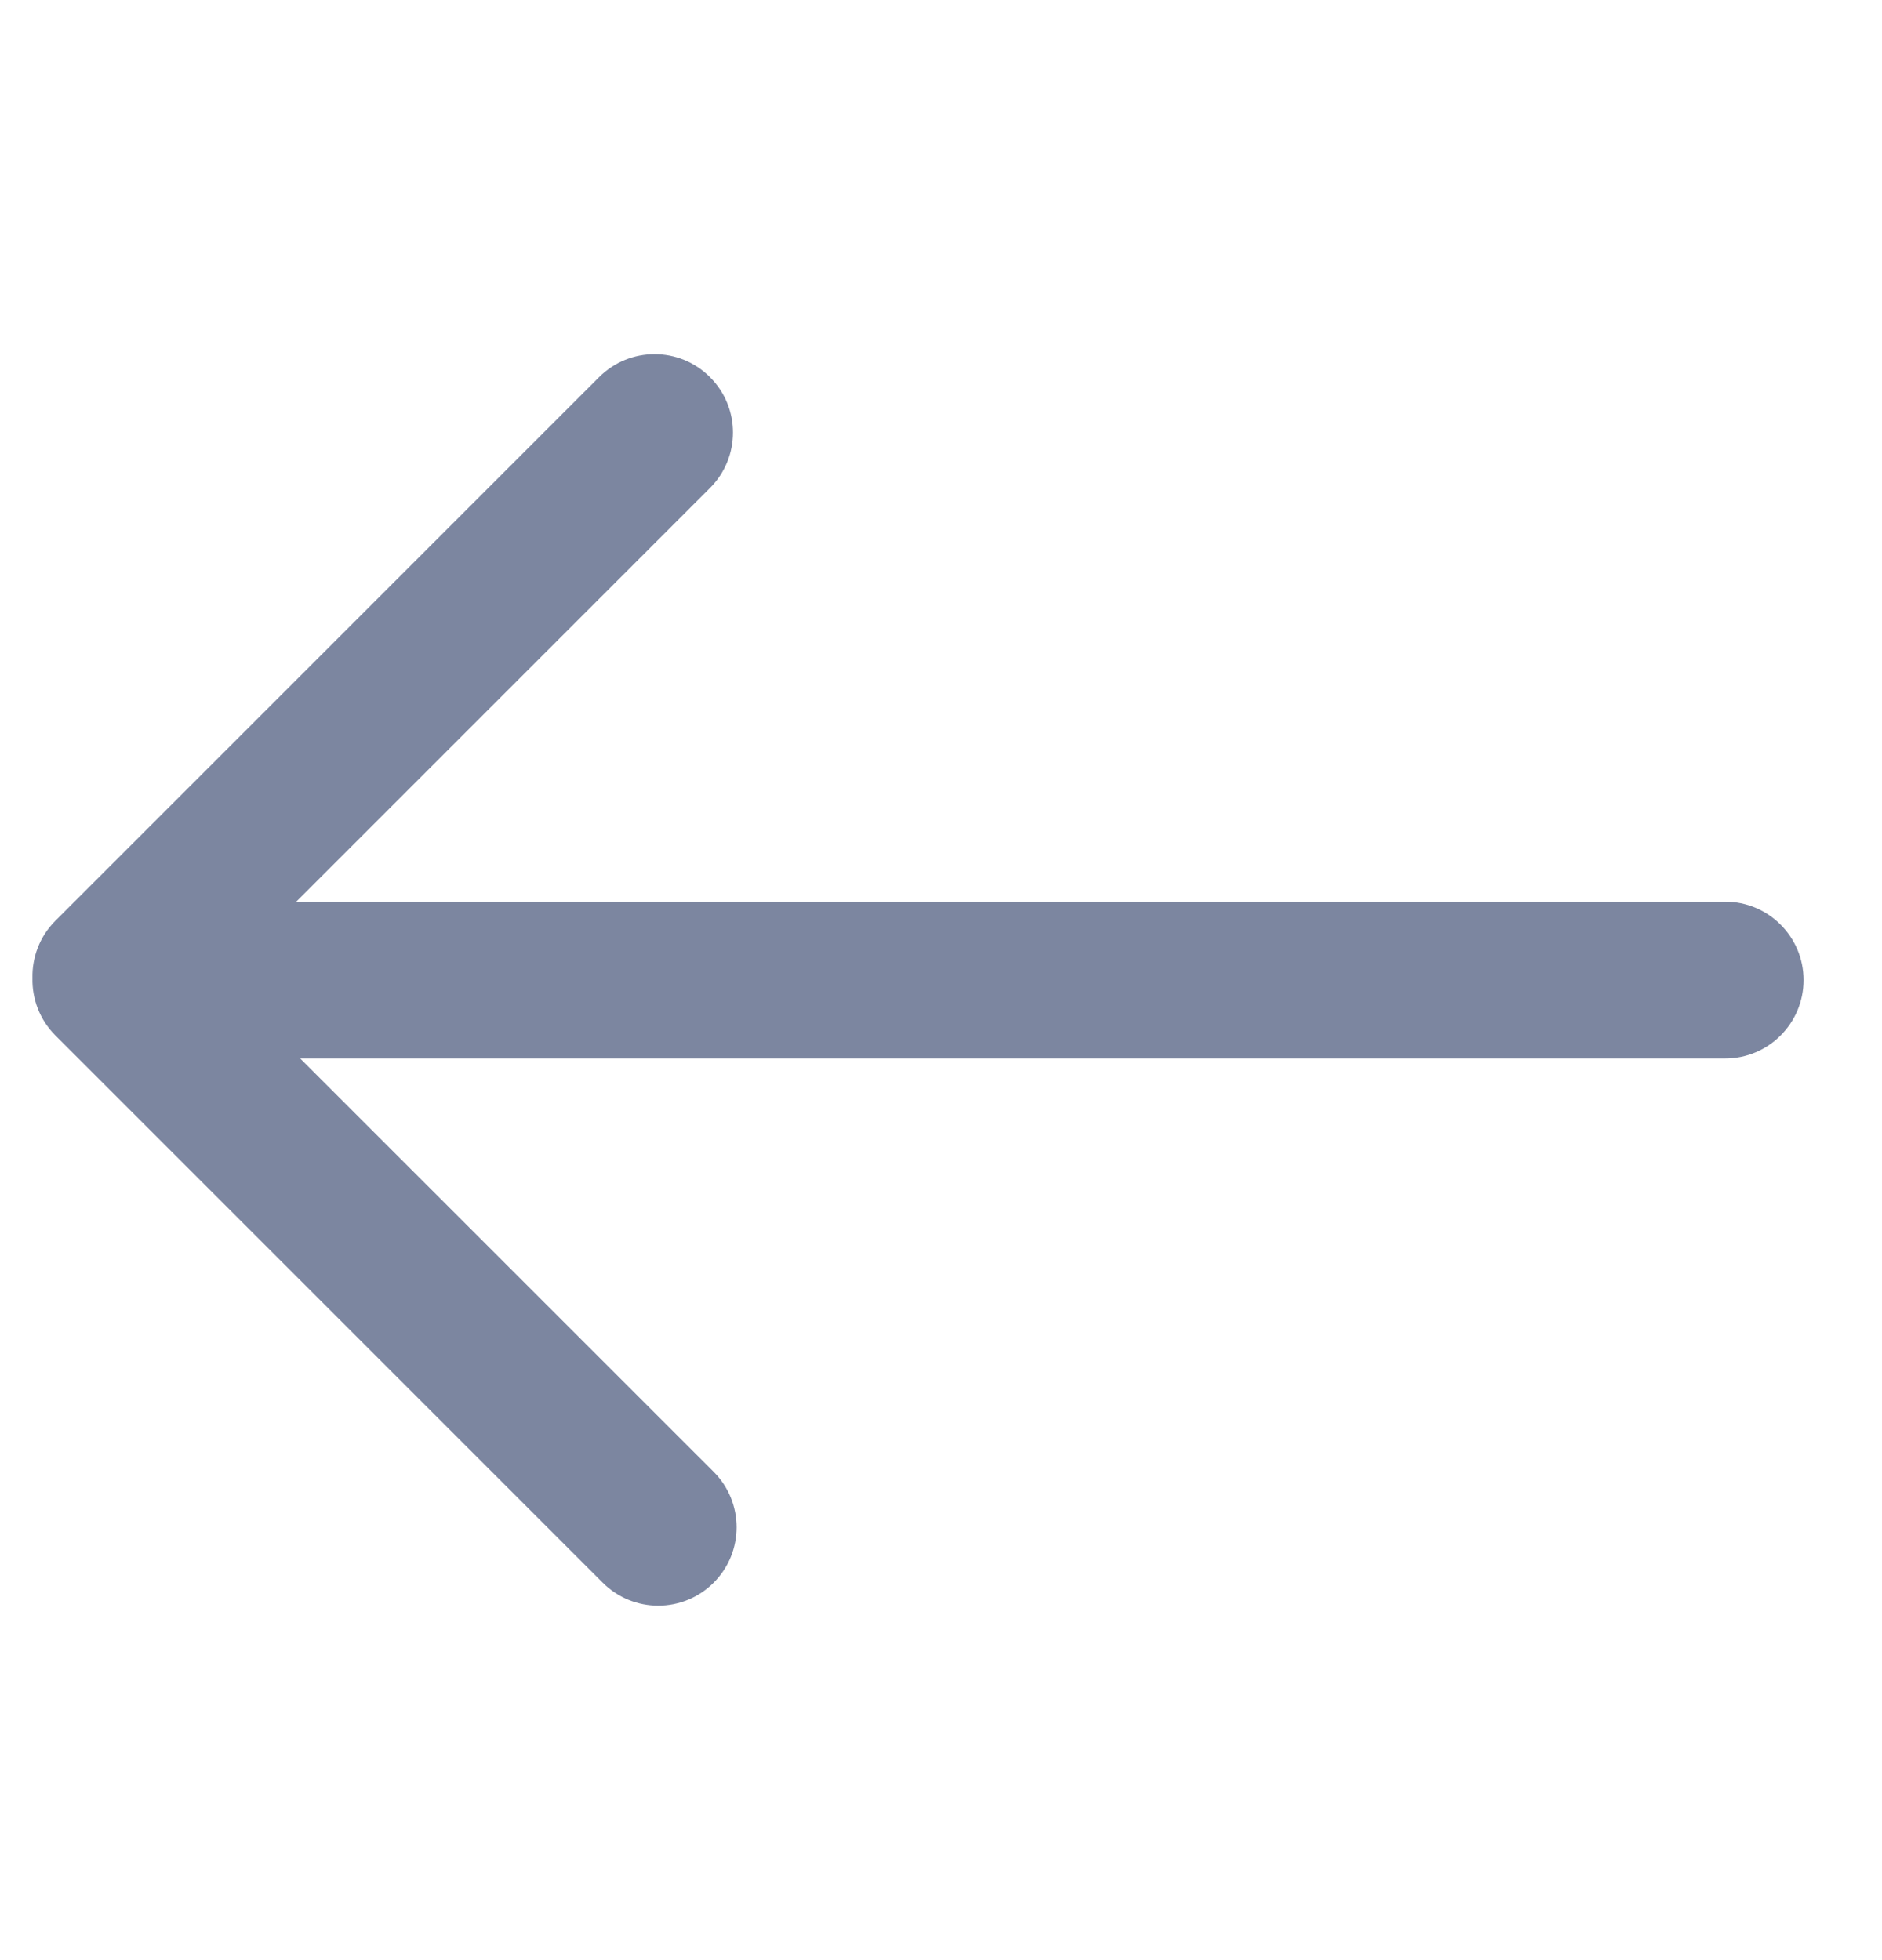 <svg width="24" height="25" viewBox="0 0 24 25" fill="none" xmlns="http://www.w3.org/2000/svg">
<path fill-rule="evenodd" clip-rule="evenodd" d="M0.414 12.475C0.408 12.211 0.505 11.944 0.707 11.743L7.64 4.81C8.031 4.419 8.664 4.419 9.054 4.81C9.445 5.2 9.445 5.833 9.054 6.224L3.778 11.5H22C22.552 11.5 23 11.948 23 12.5C23 13.052 22.552 13.5 22 13.5H3.828L9.101 18.772C9.491 19.163 9.491 19.796 9.101 20.186C8.71 20.577 8.077 20.577 7.686 20.186L0.707 13.207C0.505 13.005 0.408 12.739 0.414 12.475Z" fill="#7C86A0"/>
</svg>
